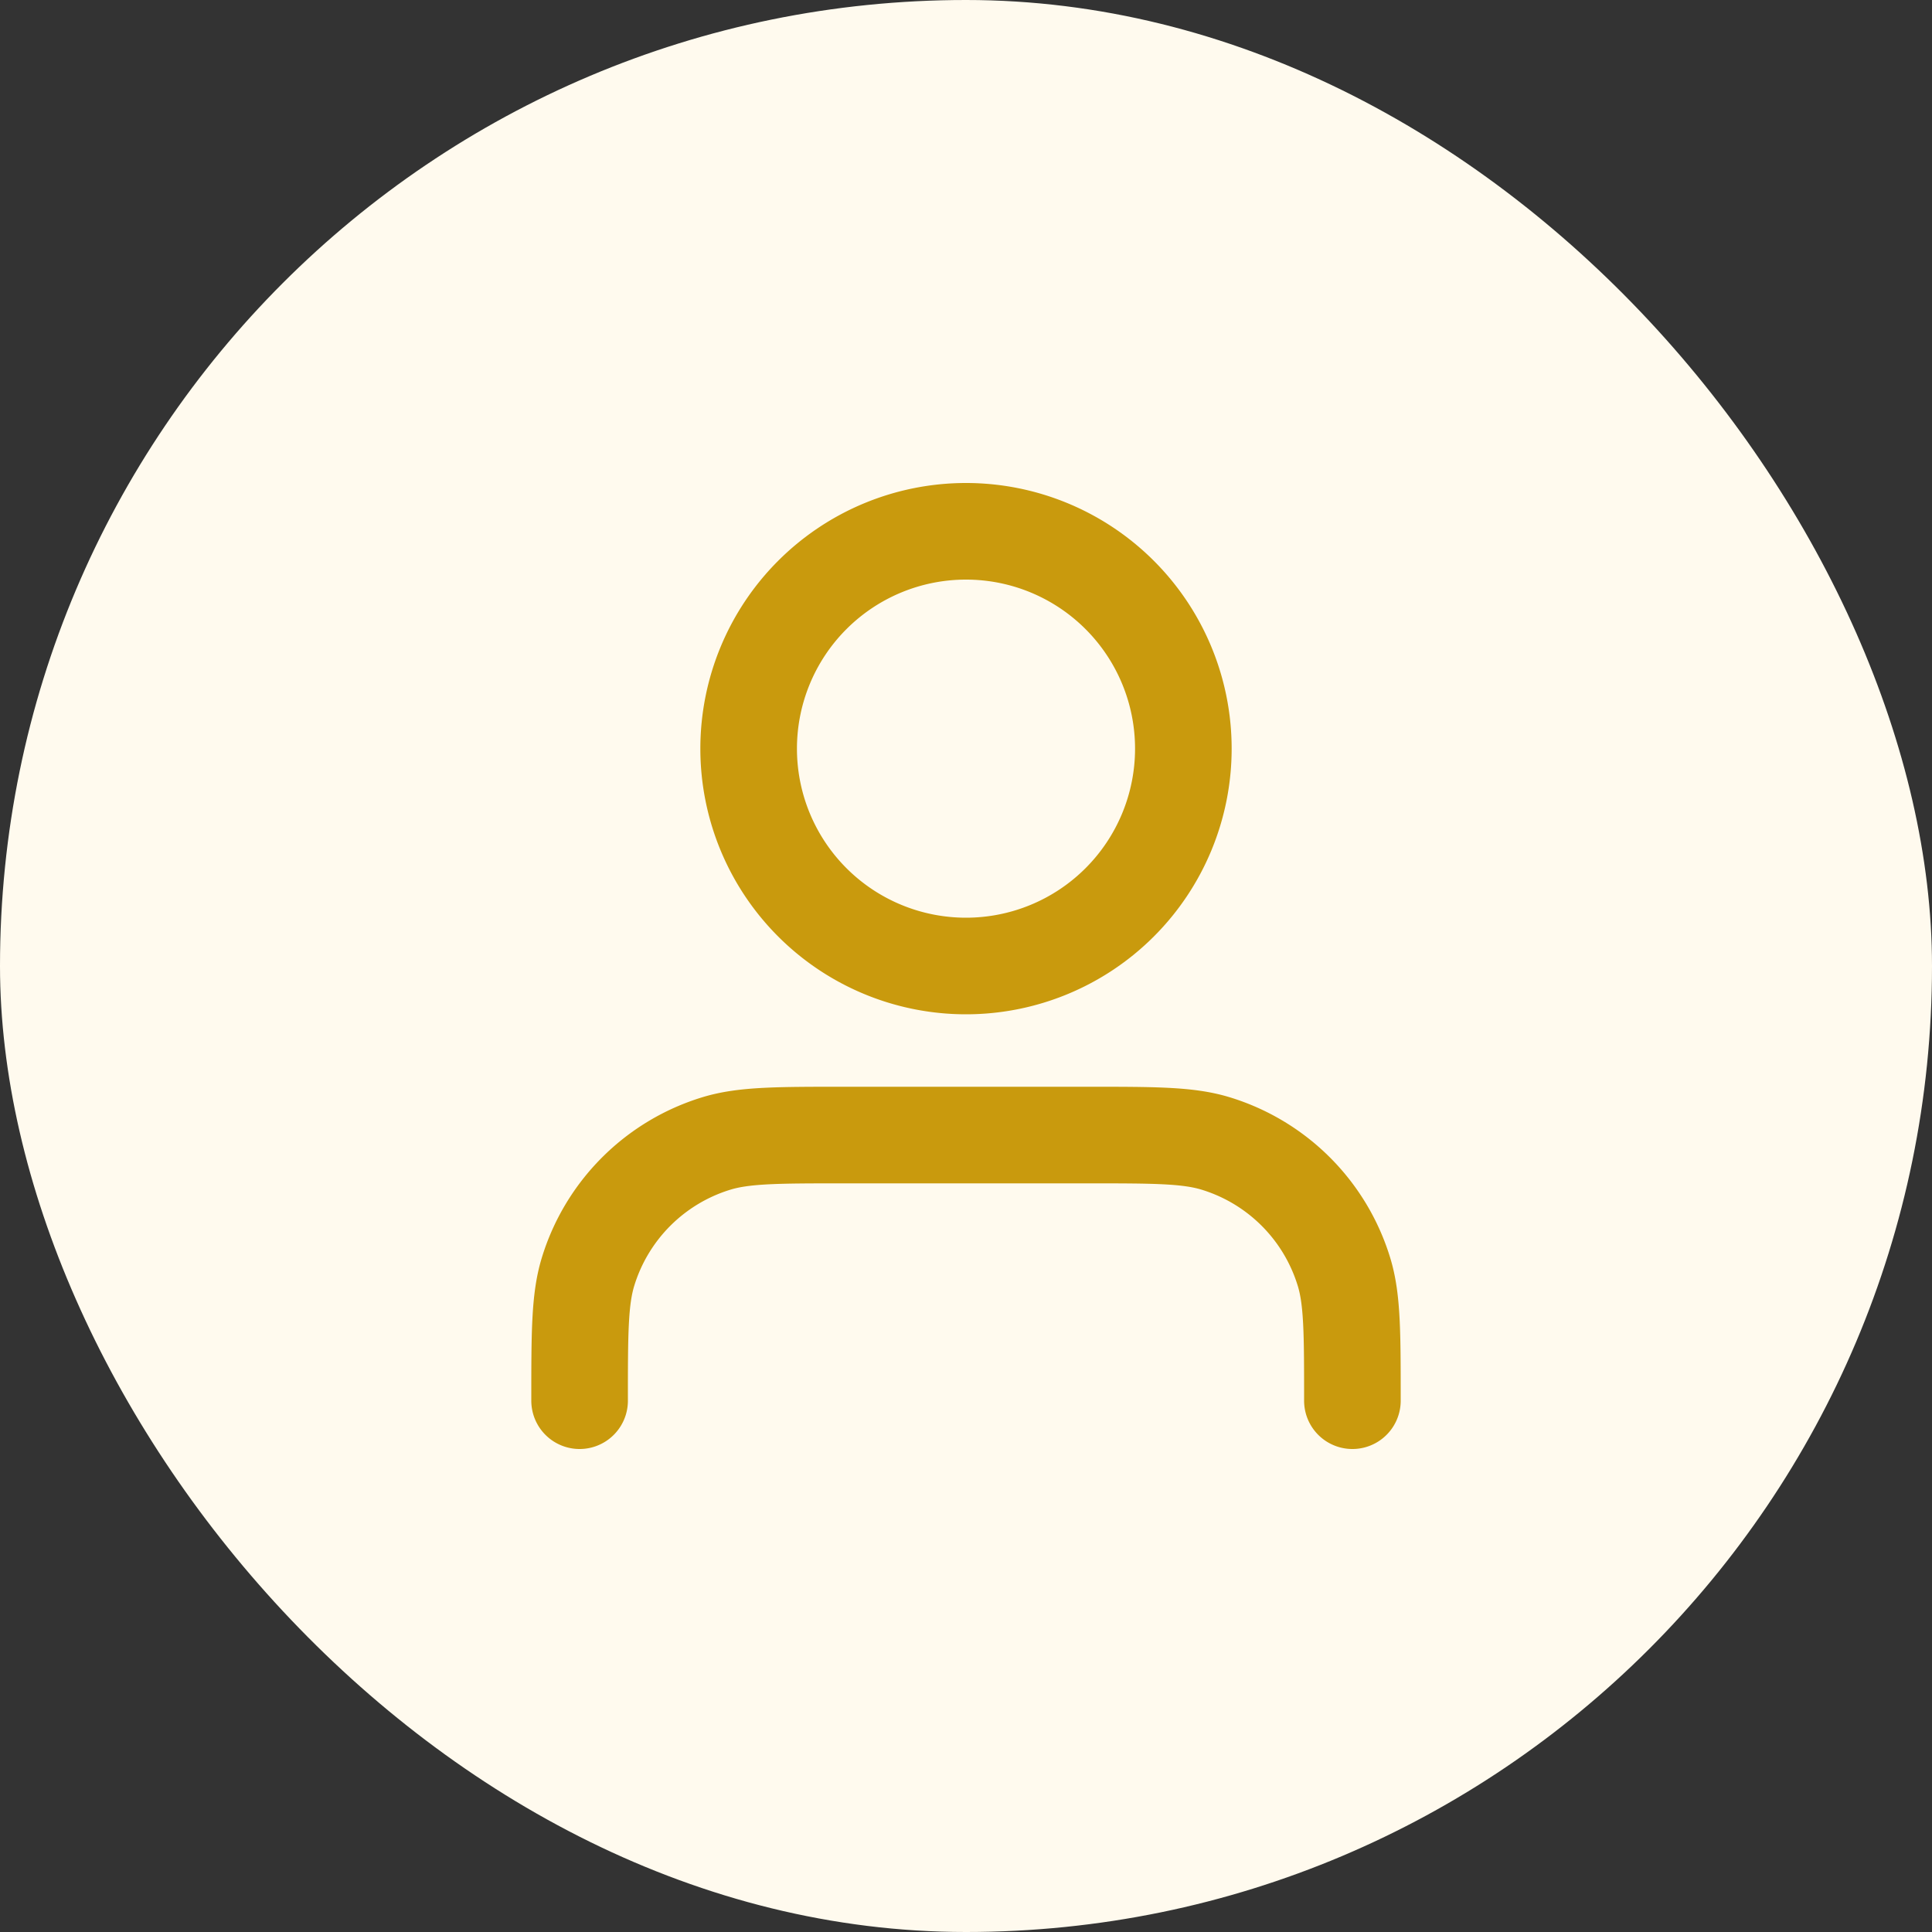 <svg width="40" height="40" viewBox="0 0 40 40" fill="none" xmlns="http://www.w3.org/2000/svg"><rect x="0" y="0" width="40" height="40" fill="#333333" stroke="none"/><rect width="40" height="40" rx="20" fill="#FFFAEE"/><path d="M28 29c0-1.396 0-2.093-.172-2.661a4 4 0 0 0-2.667-2.667c-.568-.172-1.265-.172-2.661-.172h-5c-1.396 0-2.093 0-2.661.172a4 4 0 0 0-2.667 2.667C12 26.907 12 27.604 12 29m12.5-13.5a4.5 4.5 0 1 1-9 0 4.5 4.5 0 0 1 9 0z" stroke="#C99A0D" stroke-width="2" stroke-linecap="round" stroke-linejoin="round"/></svg>